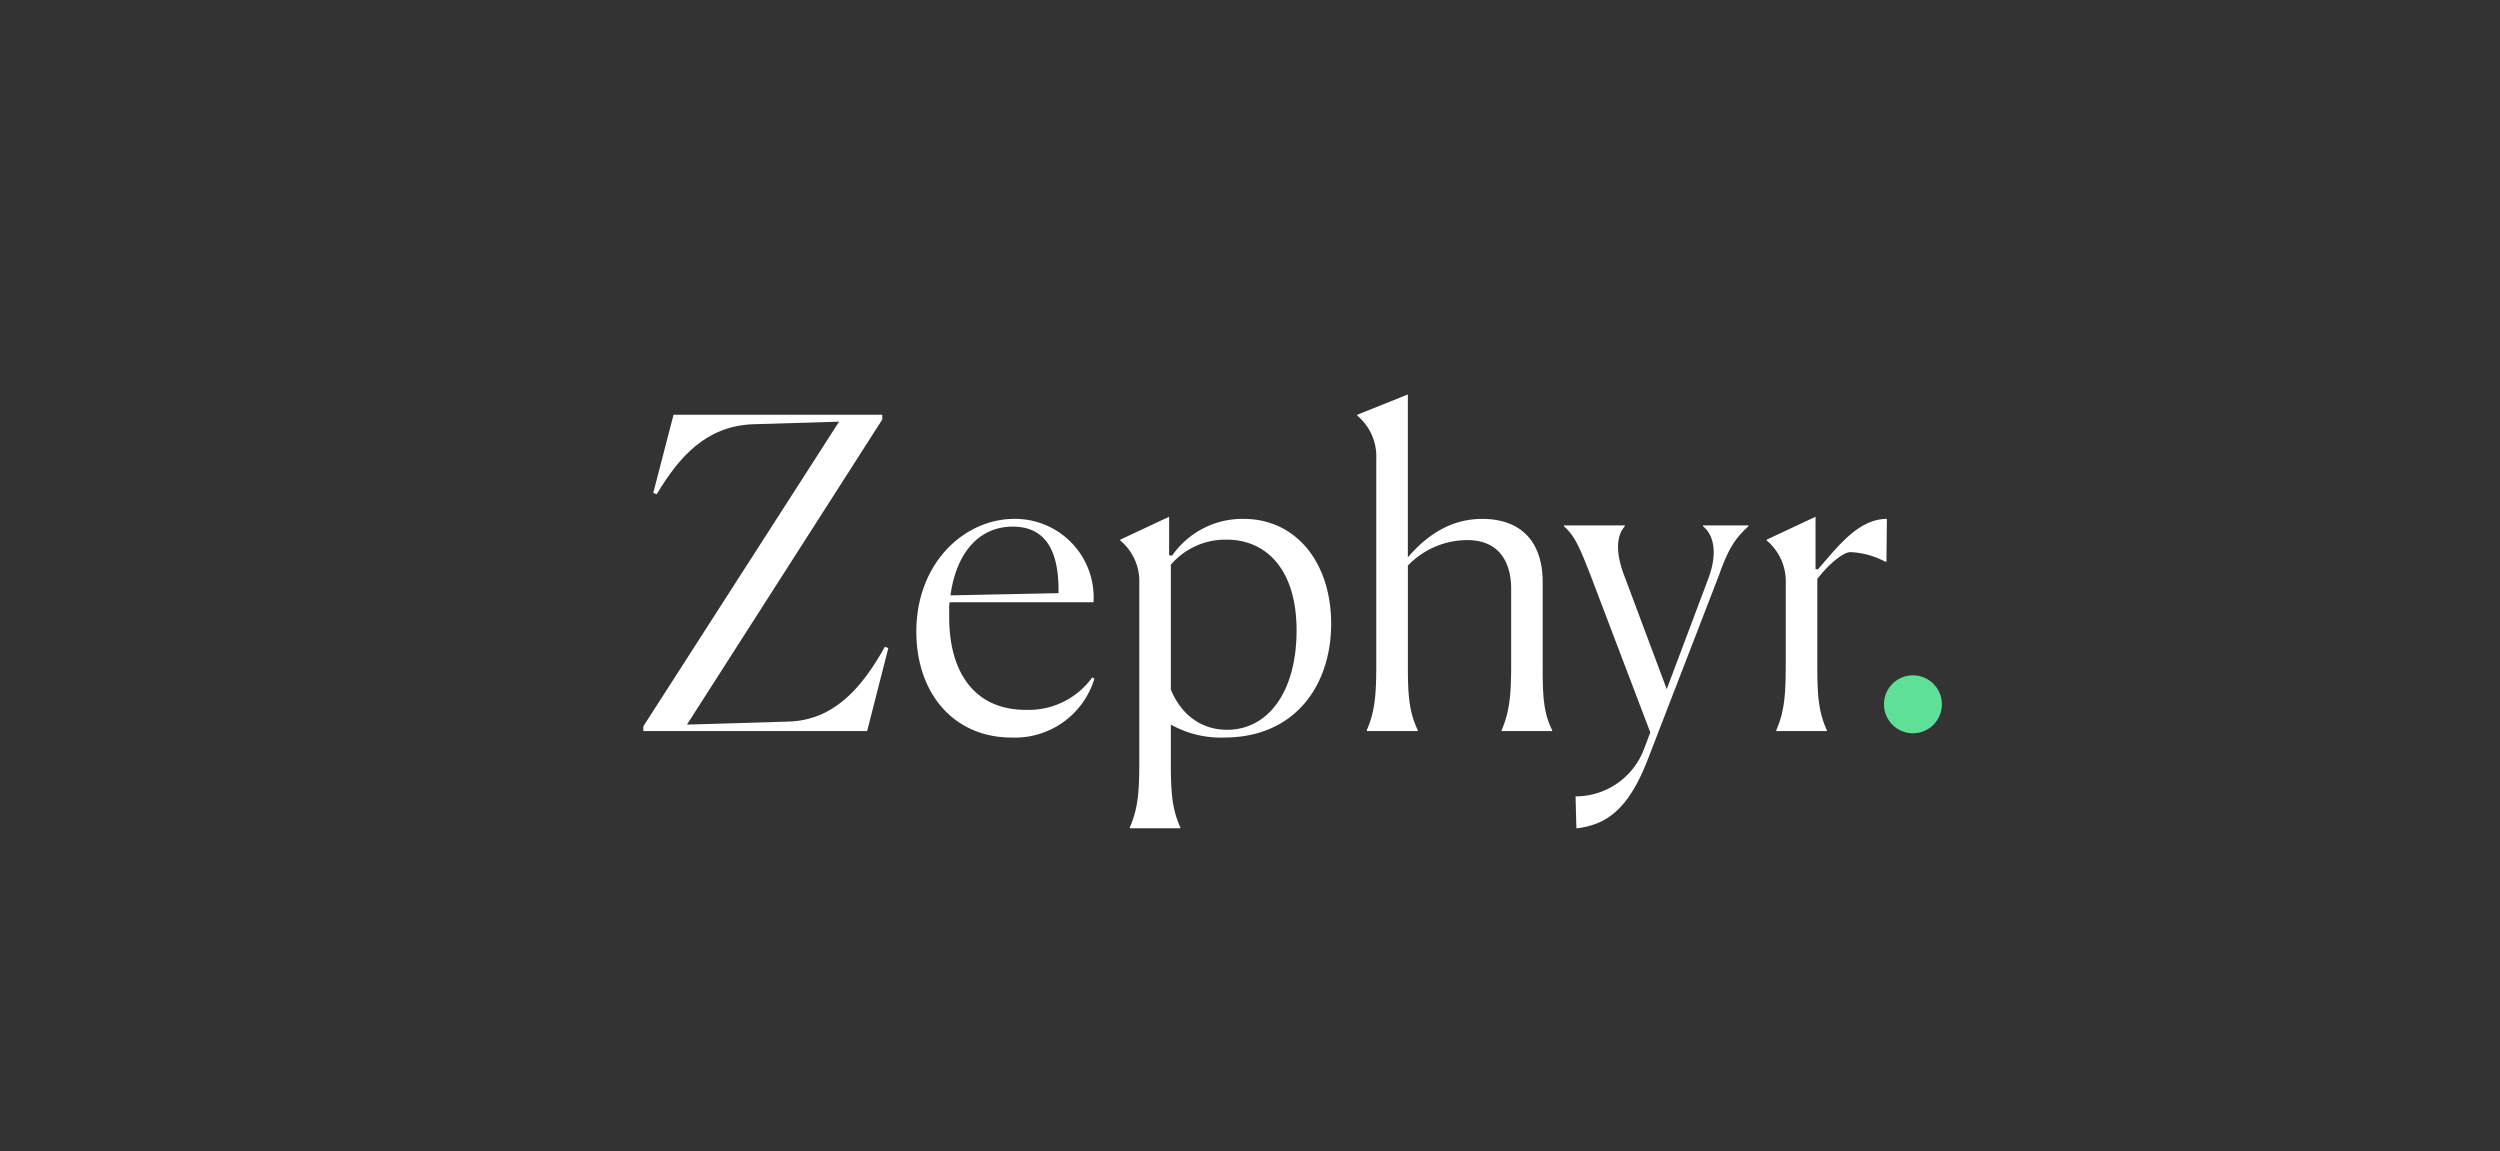 <svg xmlns="http://www.w3.org/2000/svg" xmlns:xlink="http://www.w3.org/1999/xlink" viewBox="0 0 341 157"><rect x="0" y="0" width="341" height="157" fill="#333333" stroke="none"/><defs><style>.a{fill:none;}.b{clip-path:url(#a);}.c{fill:#fff;}.d{fill:#5fe099;}</style><clipPath id="a"><circle class="a" cx="-532.308" cy="416.1" r="53.4"/></clipPath></defs><title>Zephyr_logo</title><path class="c" d="M87.75,99.071l26.7-41.555L102.6,57.87c-6.307.3-9.962,4.421-13.027,9.549l-.471-.177,2.77-10.668h28.469v.648L93.7,98.835l13.851-.412c6.189-.177,10.02-4.6,13.144-10.2l.472.176-2.889,11.317H87.75Z"/><path class="c" d="M137.956,100.6c-7.781,0-12.967-5.953-12.967-14.441,0-9.371,6.542-15.384,13.379-15.384a10.714,10.714,0,0,1,10.787,11.376H129.527a5.484,5.484,0,0,0-.058,1v1c0,7.958,3.772,12.673,10.432,12.673a10.705,10.705,0,0,0,9.077-4.421l.295.177A11.311,11.311,0,0,1,137.956,100.6Zm-8.311-19.392,14.735-.3v-.471c0-5.894-2.181-8.606-6.247-8.606C133.417,71.839,130.411,75.553,129.645,81.211Z"/><path class="c" d="M154.1,112.863c1.121-2.534,1.3-4.892,1.3-8.9V79.62a7.253,7.253,0,0,0-2.594-5.894v-.118l6.661-3.124v5.245l.413.06a11.649,11.649,0,0,1,9.784-5.011c7.014,0,11.907,5.836,11.907,14.323,0,8.193-4.775,15.5-14.618,15.5a13.926,13.926,0,0,1-7.25-1.768V103.9c0,4.008.118,6.366,1.3,8.959v.118h-6.9Zm22.752-26.877c0-8.311-4.126-12.378-9.548-12.378a9.788,9.788,0,0,0-7.6,3.418V94.061c1.592,3.831,4.539,5.481,7.663,5.481C173.021,99.542,176.852,94.3,176.852,85.986Z"/><path class="c" d="M186.424,99.6c1.12-2.534,1.3-4.892,1.3-8.959V62.586a7.256,7.256,0,0,0-2.594-5.895v-.117l6.9-2.771V76.024c2.83-3.3,6.131-5.246,10.139-5.246,5.422,0,8.252,3.242,8.252,8.606V90.642c0,4.126.058,6.484,1.3,8.959v.118h-6.9V99.6c1.12-2.593,1.3-5.01,1.3-8.959V80.327c0-3.595-1.592-6.66-6.013-6.66a11.282,11.282,0,0,0-8.075,3.477v13.5c0,4.008.119,6.366,1.356,8.959v.118h-6.955Z"/><path class="c" d="M224.277,102.077,225.1,99.9,216.85,78.205c-1.415-3.595-2.063-5.128-3.537-6.424v-.118h8.311v.118c-1,1.119-1.415,3.241-.059,6.778L227.342,94,233.059,78.8c1.238-3.36.707-5.836-.767-7.014v-.118h6.19v.118c-1.887,1.709-2.771,3.182-4.009,6.66l-9.725,25.168c-2.652,6.837-5.658,8.9-9.726,9.372l-.118-4.361A9.956,9.956,0,0,0,224.277,102.077Z"/><path class="c" d="M243.574,90.642V79.62a7.253,7.253,0,0,0-2.594-5.894v-.118l6.66-3.124v7.132l.3.059c2.535-2.83,5.423-6.9,9.431-6.9l-.059,5.836h-.177a10.97,10.97,0,0,0-4.715-1.3c-1,0-2.947,1.592-4.538,3.654V90.583c0,4.067.117,6.425,1.3,9.018v.118h-6.9V99.6C243.4,97.067,243.574,94.709,243.574,90.642Z"/><path class="d" d="M256.973,96.065a3.949,3.949,0,1,1,7.9,0,3.949,3.949,0,1,1-7.9,0Z"/></svg>